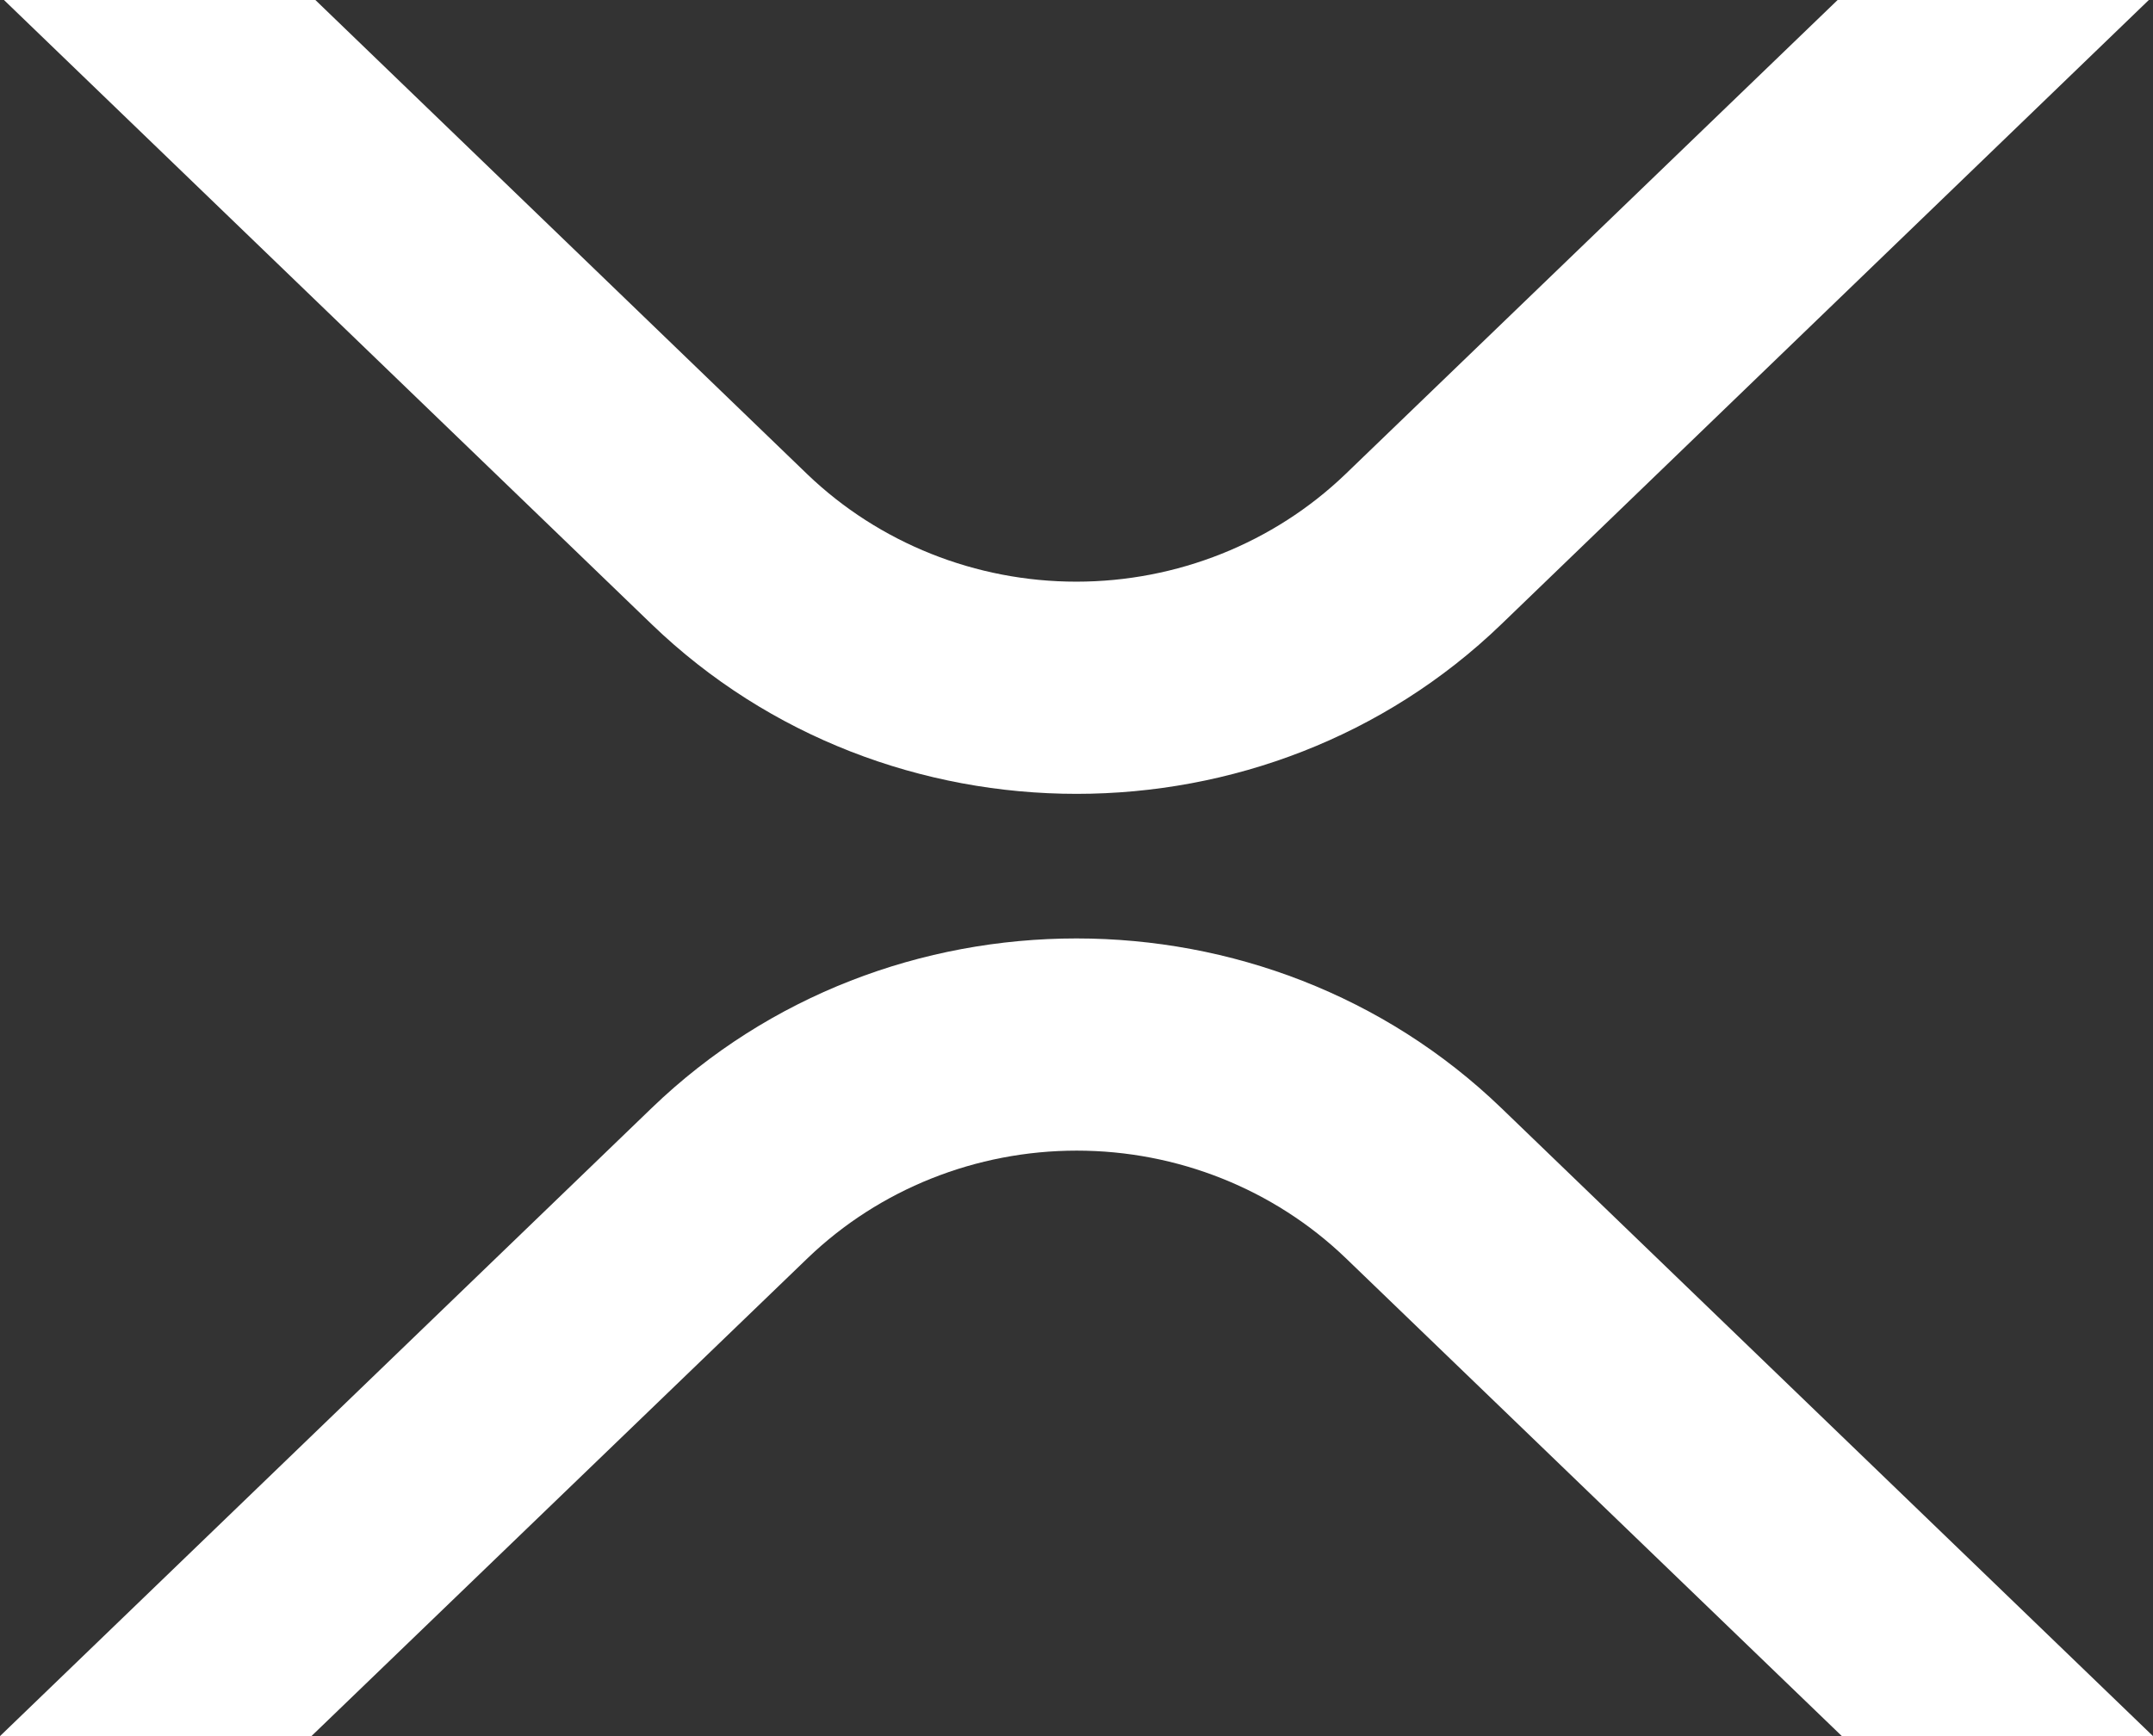 <svg width="31" height="25" viewBox="0 0 31 25" fill="none" xmlns="http://www.w3.org/2000/svg">
<rect x="0" y="0" width="31" height="25" fill="#333333" stroke="none"/>
<path d="M26.459 0H30.94L21.615 8.991C18.239 12.245 12.764 12.245 9.385 8.991L0.057 0H4.541L11.625 6.83C12.657 7.82 14.048 8.376 15.497 8.376C16.947 8.376 18.338 7.82 19.37 6.83L26.459 0Z" fill="white"/>
<path d="M4.484 25H0L9.385 15.954C12.762 12.7 18.236 12.7 21.615 15.954L31 25H26.52L19.375 18.115C18.343 17.124 16.952 16.569 15.503 16.569C14.054 16.569 12.663 17.124 11.631 18.115L4.484 25Z" fill="white"/>
</svg>
